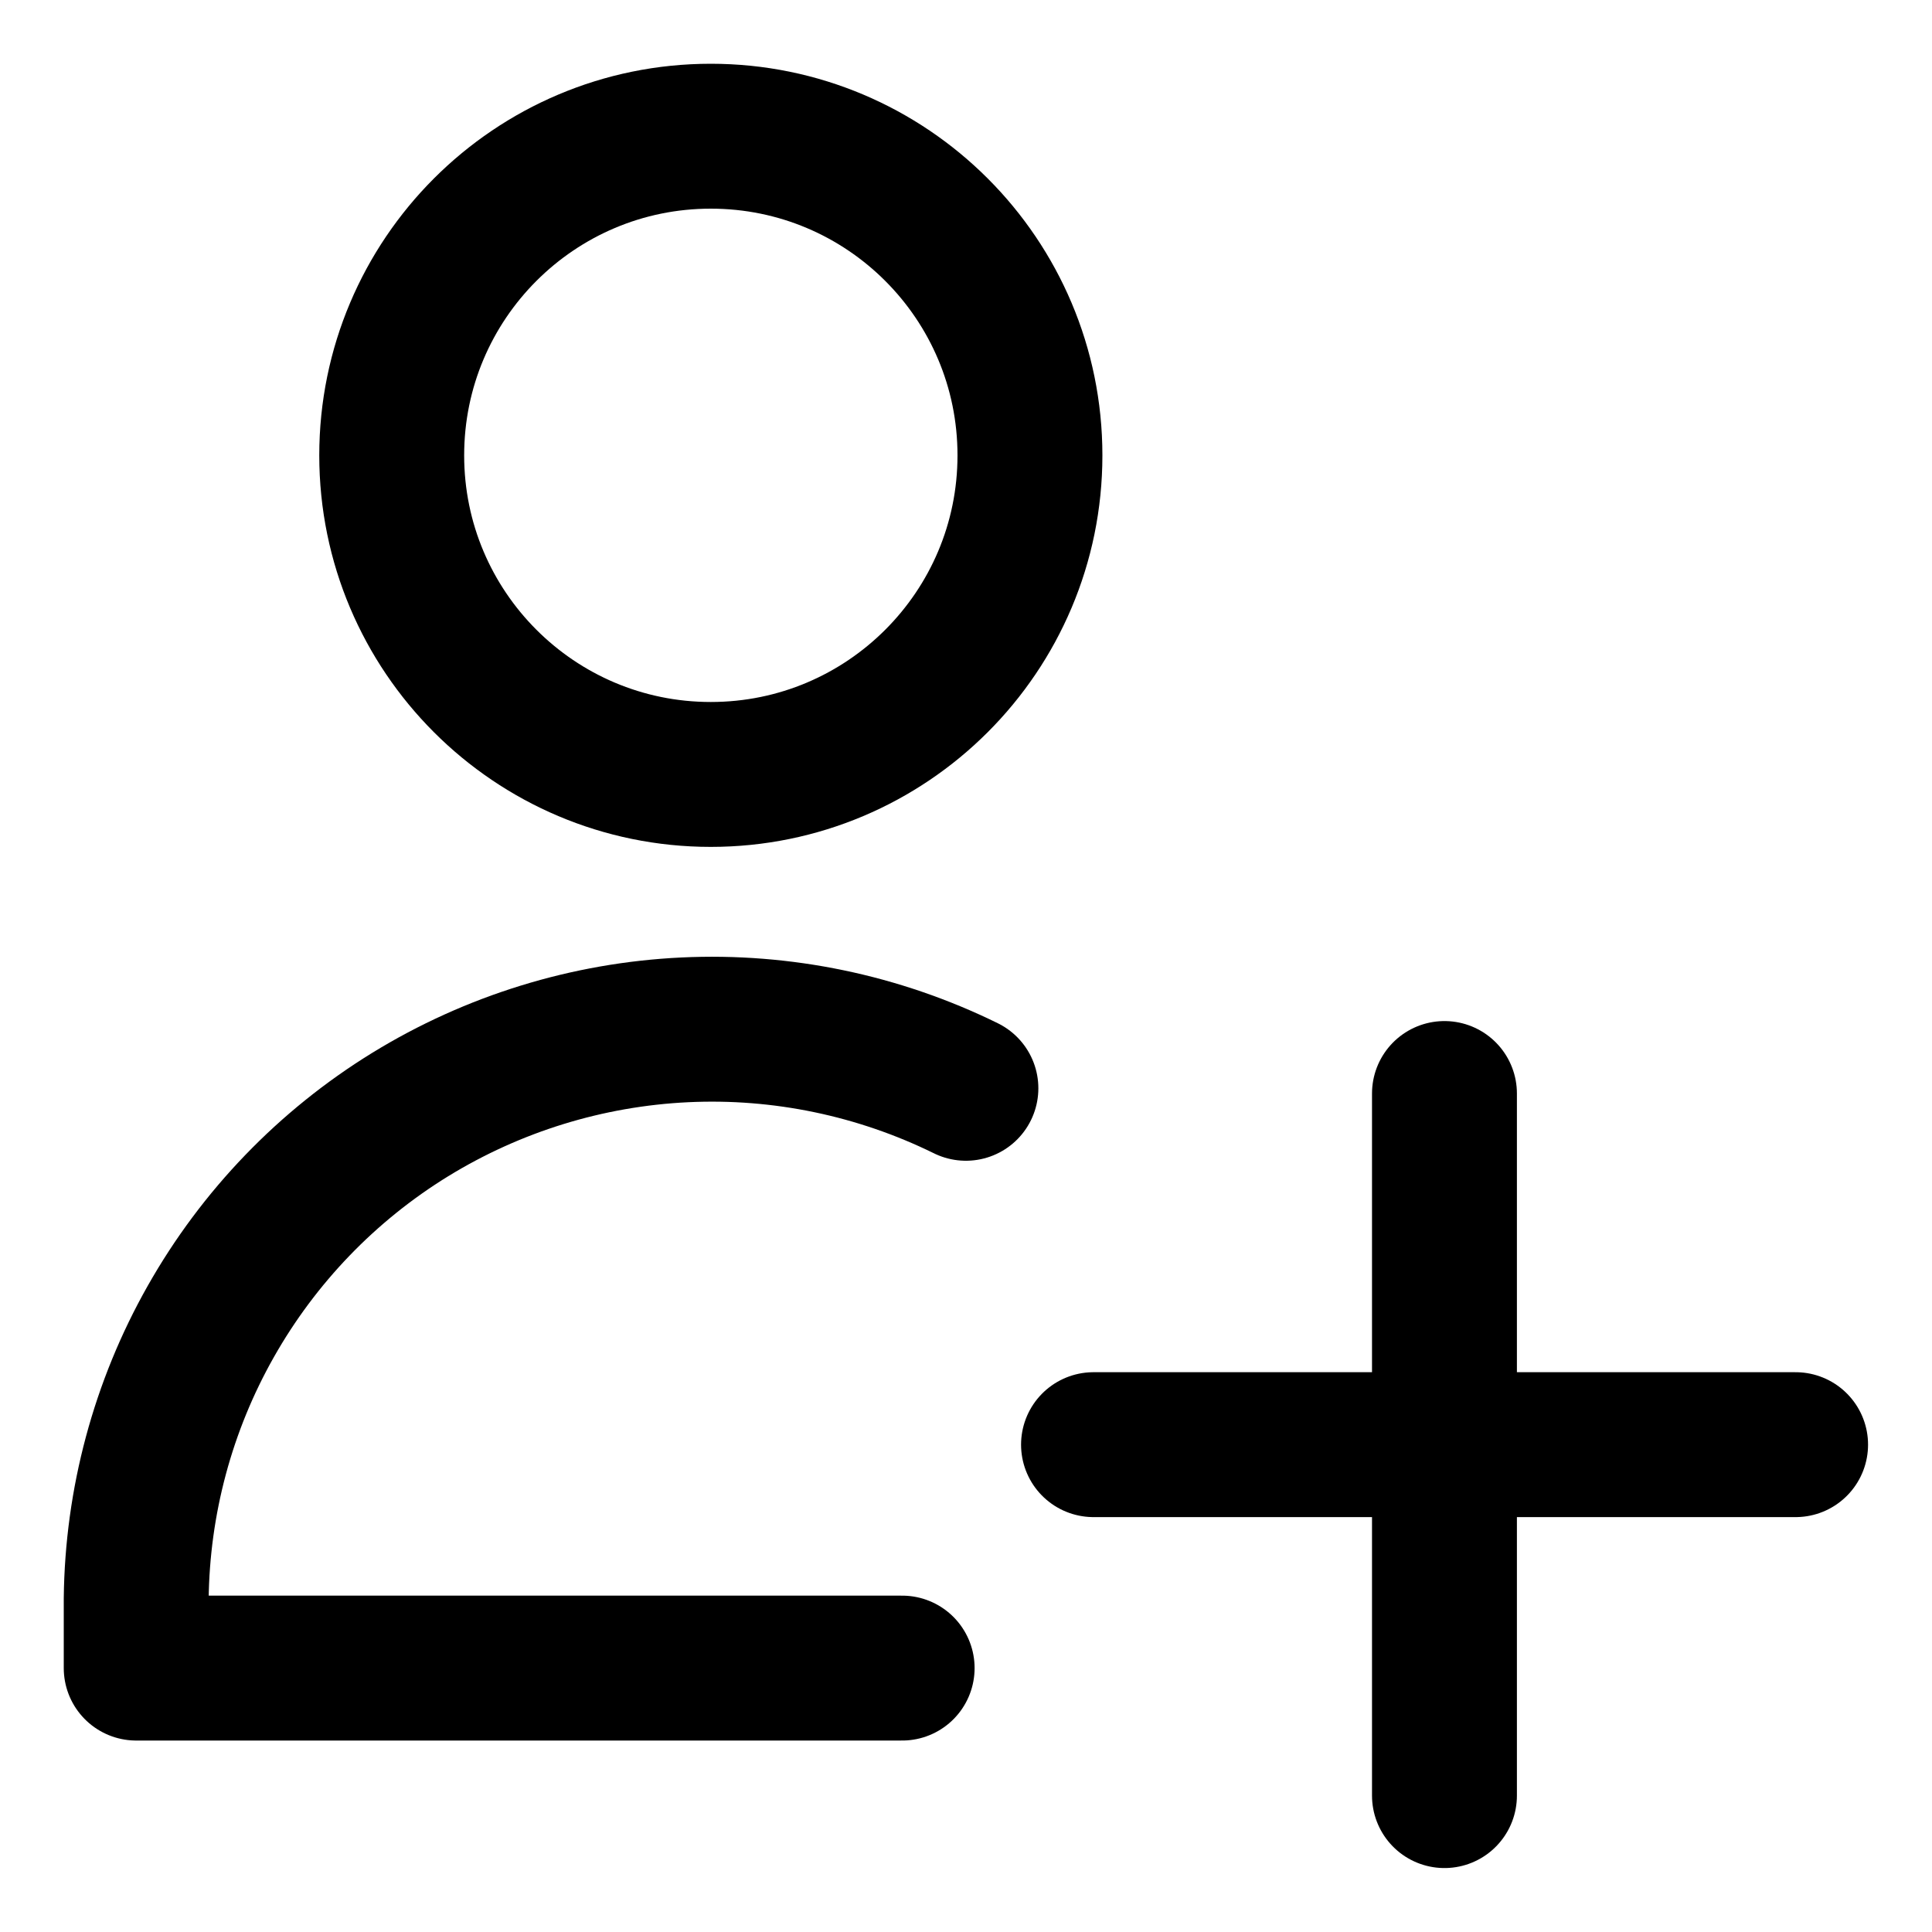 <svg width="20" height="20" viewBox="0 0 20 20" fill="none" xmlns="http://www.w3.org/2000/svg">
<g id="user-add-plus-38" clip-path="url(#clip0_47_148869)">
<g id="user-add-plus--actions-add-close-geometric-human-person-plus-single-user">
<path id="Vector" d="M7.358 8.017C9.183 8.017 10.662 6.538 10.662 4.714C10.662 2.889 9.183 1.41 7.358 1.41C5.534 1.41 4.055 2.889 4.055 4.714C4.055 6.538 5.534 8.017 7.358 8.017Z" stroke="black" stroke-width="1.5" stroke-linecap="round" stroke-linejoin="round"/>
<path id="Vector_2" d="M9.339 17.268H1.41V16.552C1.421 15.544 1.686 14.556 2.182 13.68C2.678 12.803 3.388 12.066 4.246 11.538C5.104 11.011 6.082 10.709 7.088 10.661C8.094 10.613 9.096 10.822 9.999 11.266" stroke="black" stroke-width="1.5" stroke-linecap="round" stroke-linejoin="round"/>
<path id="Vector_3" d="M14.953 11.32V18.588" stroke="black" stroke-width="1.5" stroke-linecap="round" stroke-linejoin="round"/>
<path id="Vector_4" d="M11.32 14.955H18.588" stroke="black" stroke-width="1.5" stroke-linecap="round" stroke-linejoin="round"/>
</g>
</g>
<defs>
<clipPath id="clip0_47_148869">
<rect width="20" height="20" fill="white"/>
</clipPath>
</defs>
</svg>
